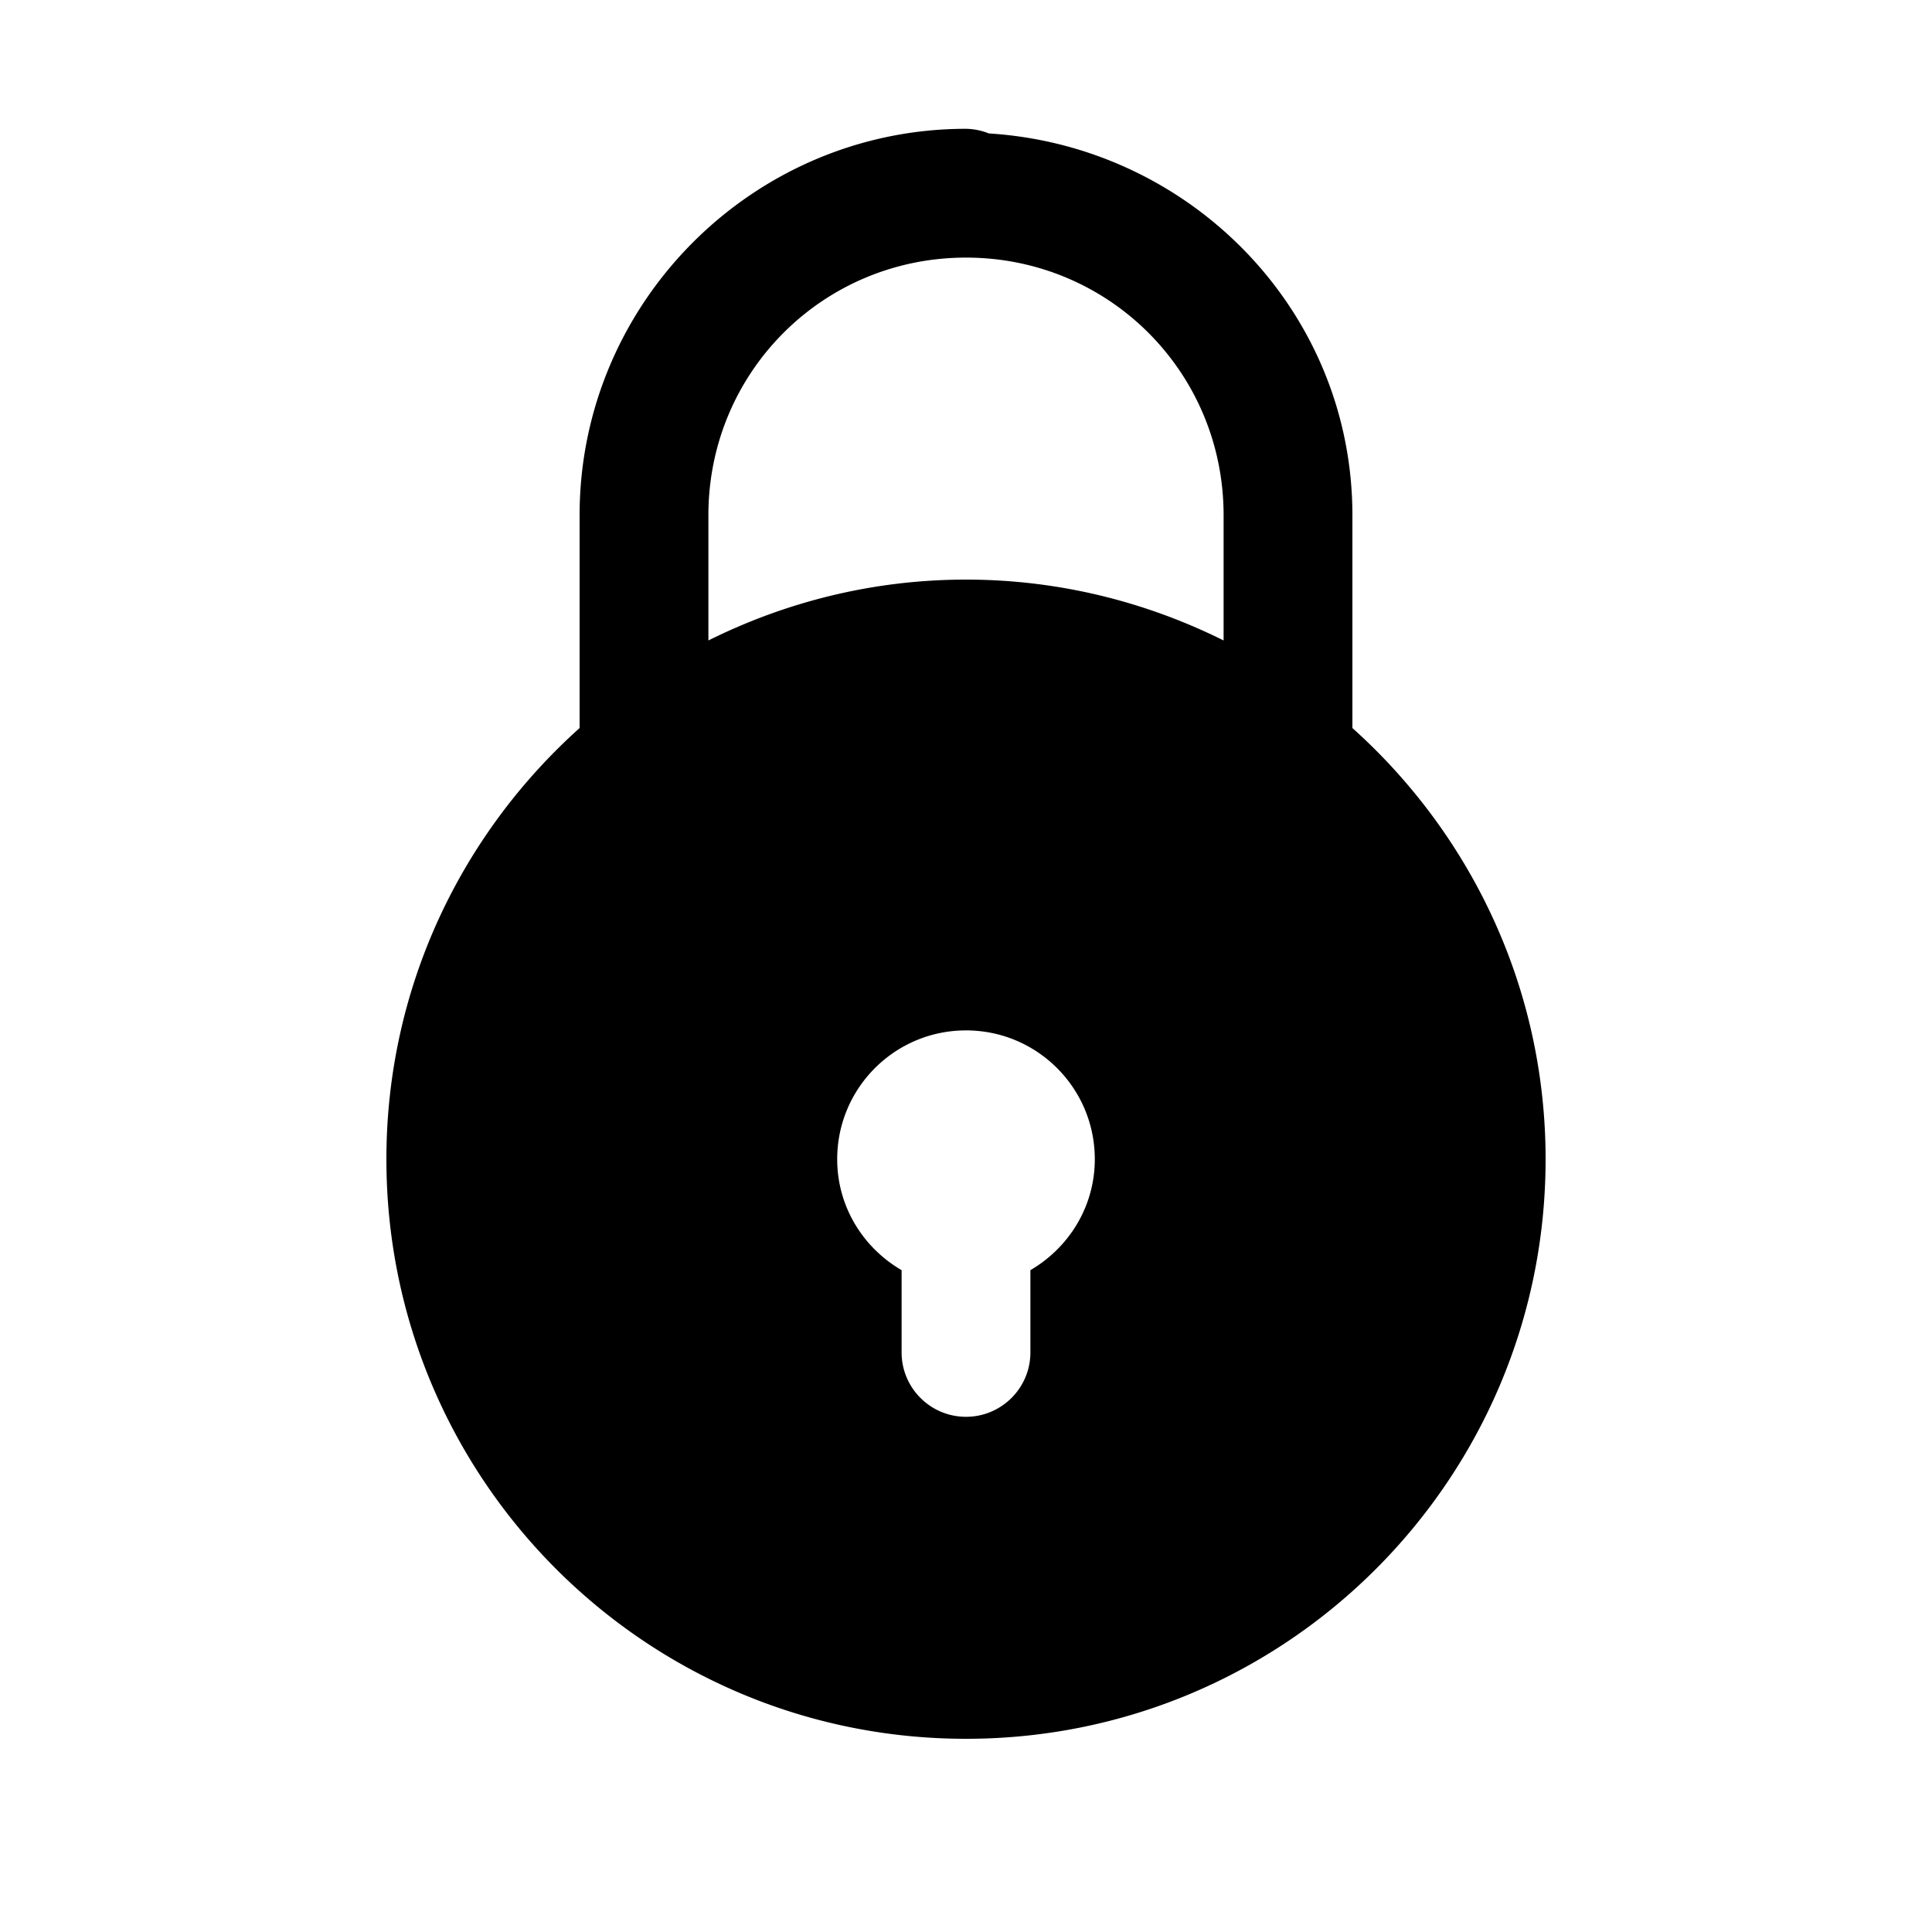 <svg fill="#000000" xmlns="http://www.w3.org/2000/svg"  viewBox="0 0 30 30" width="60px" height="60px"><path d="M 15 2 C 11.698 2 9 4.698 9 8 L 9 11.305 C 7.163 12.952 6 15.338 6 18 C 6 22.971 10.029 27 15 27 C 19.971 27 24 22.971 24 18 C 24 15.338 22.837 12.952 21 11.305 L 21 8 C 21 4.824 18.484 2.267 15.355 2.072 A 1 1 0 0 0 15 2 z M 15 4 C 17.22 4 19 5.78 19 8 L 19 9.945 C 17.794 9.345 16.438 9 15 9 C 13.562 9 12.206 9.345 11 9.945 L 11 8 C 11 5.78 12.78 4 15 4 z M 15 16 C 16.105 16 17 16.895 17 18 C 17 18.738 16.595 19.376 16 19.723 L 16 21 C 16 21.552 15.552 22 15 22 C 14.448 22 14 21.552 14 21 L 14 19.723 C 13.405 19.377 13 18.739 13 18 C 13 16.895 13.895 16 15 16 z"/></svg>